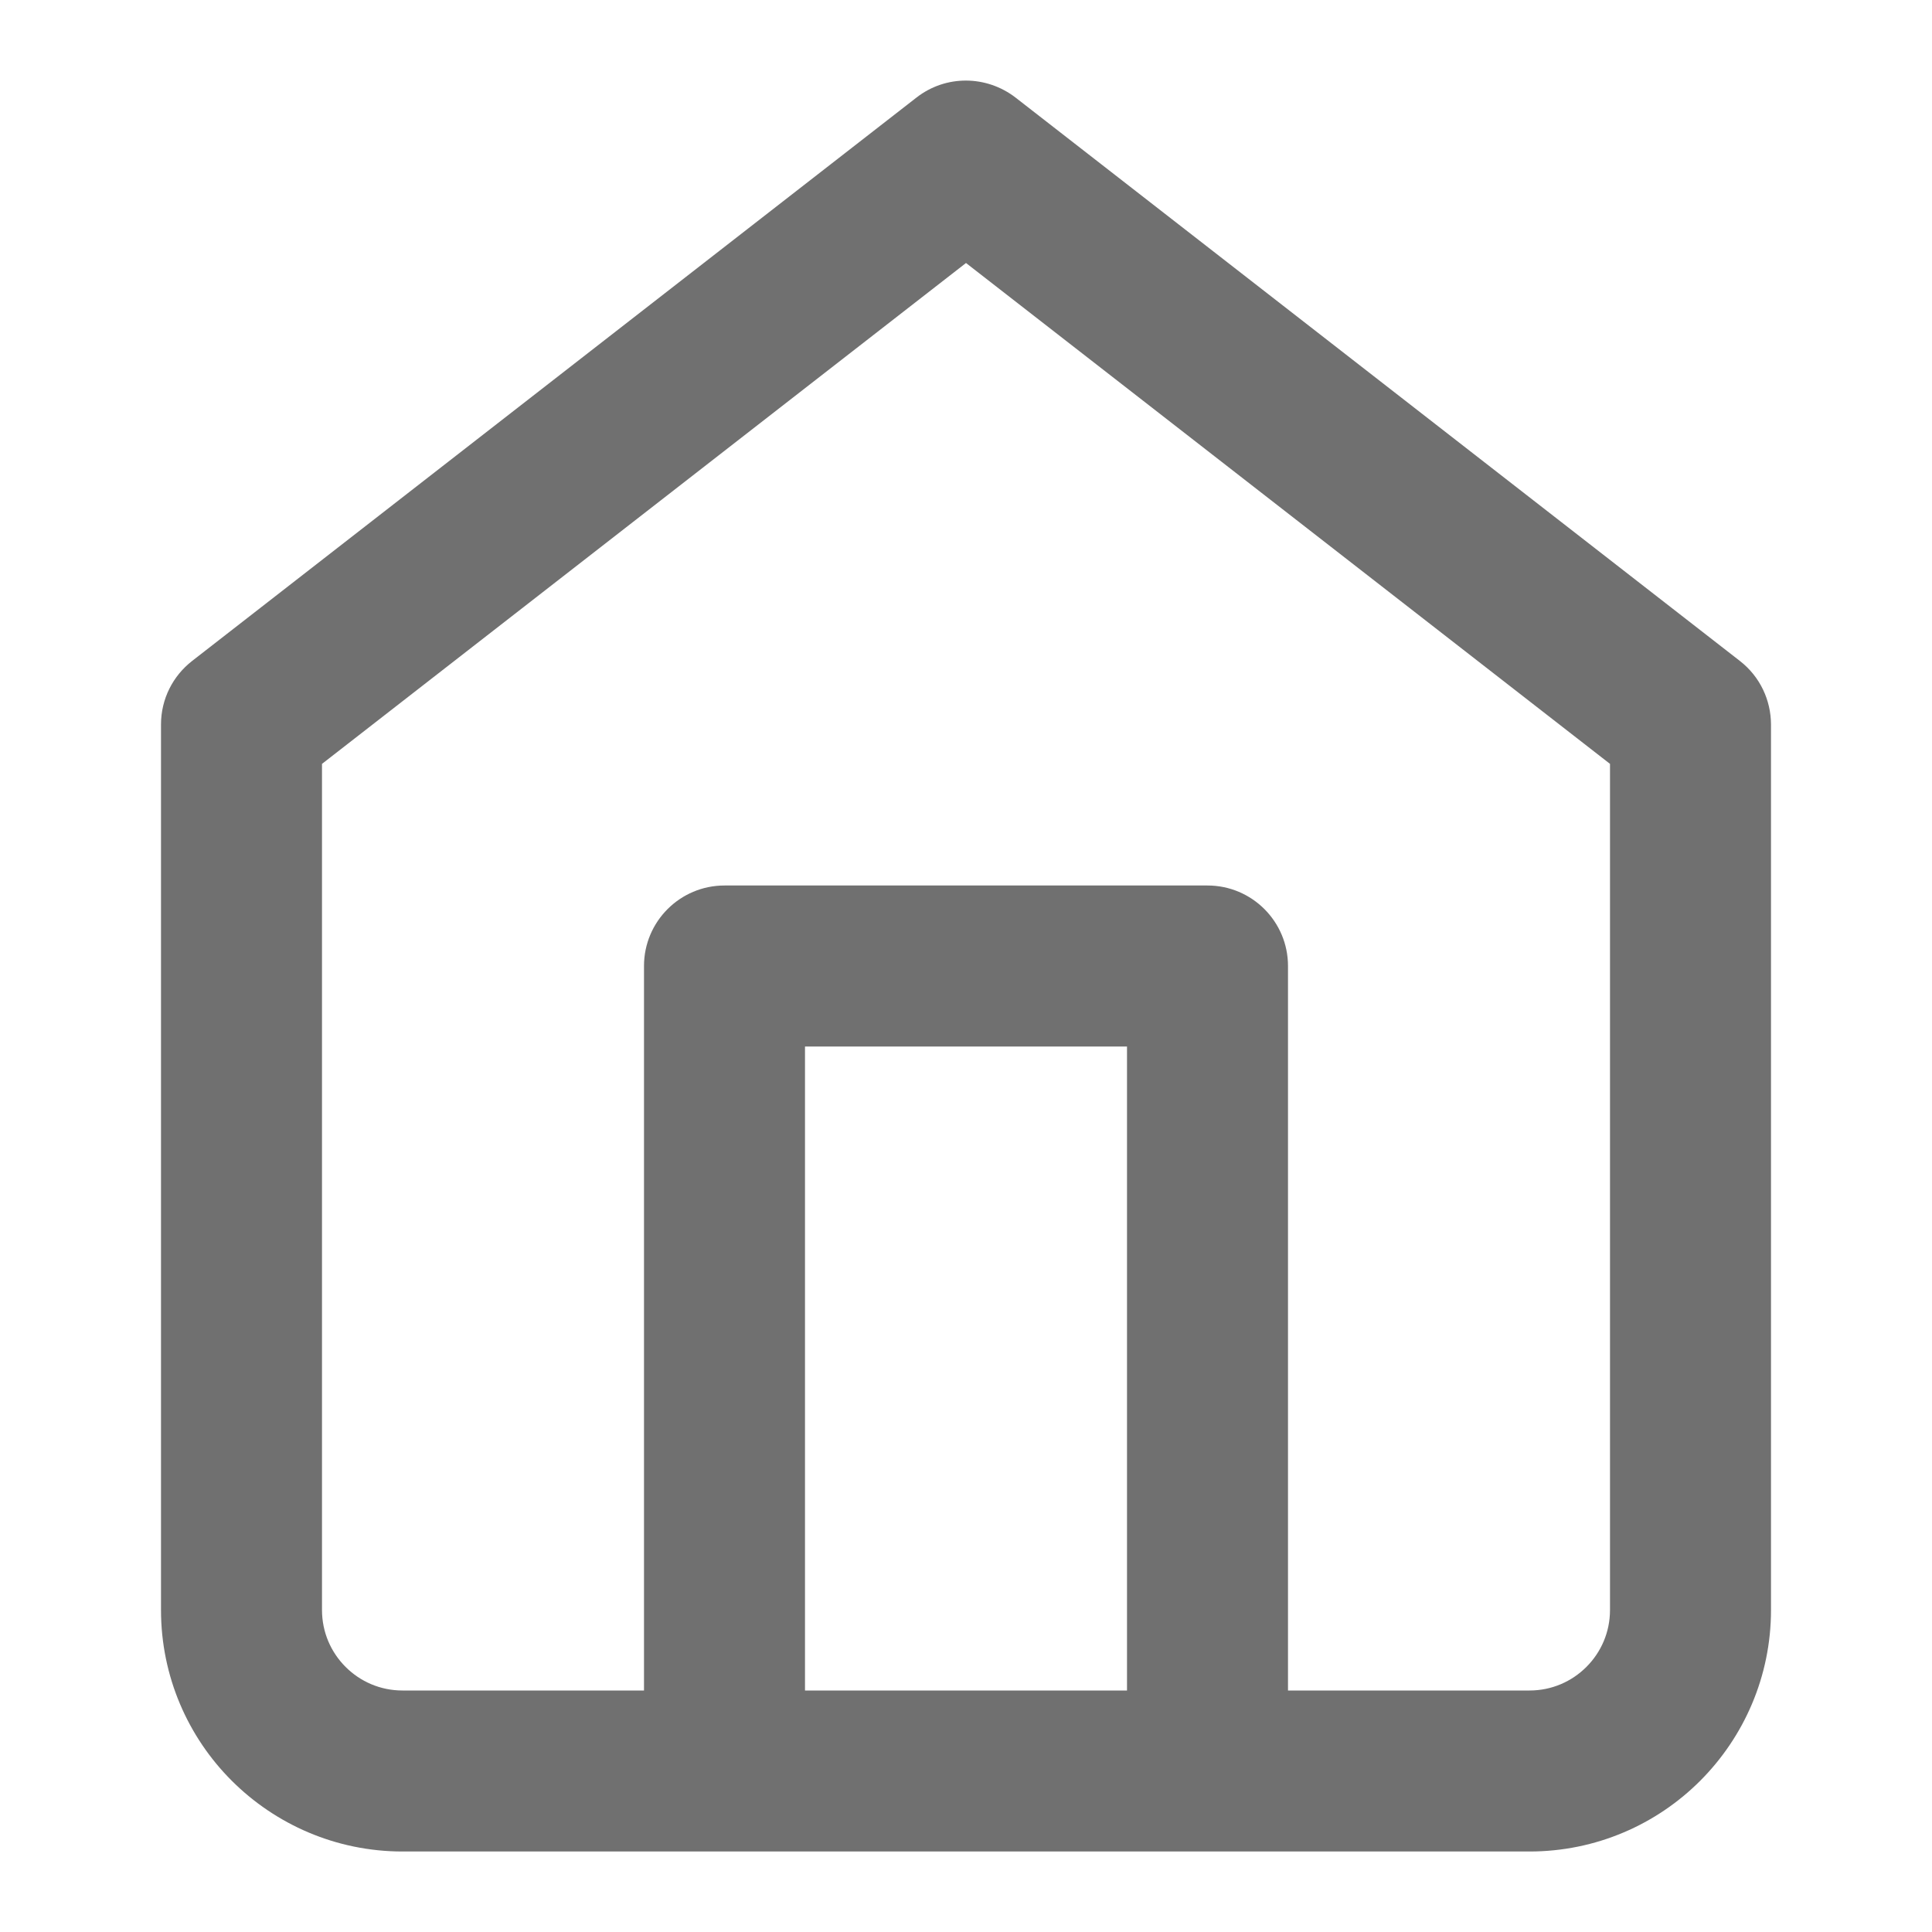 <!-- Generated by IcoMoon.io -->
<svg version="1.1" xmlns="http://www.w3.org/2000/svg" width="768" height="768" viewBox="0 0 768 768">
<title></title>
<g id="icomoon-ignore">
</g>
<path fill="#707070" d="M76.352 262.752c-7.552 5.888-12.352 15.008-12.352 25.248v352c0 26.496 10.784 50.56 28.128 67.872s41.376 28.128 67.872 28.128h448c26.496 0 50.56-10.784 67.872-28.128s28.128-41.376 28.128-67.872v-352c-0.032-9.6-4.288-18.976-12.352-25.248l-288-224c-11.456-8.8-27.552-9.12-39.296 0zM512 672v-288c0-17.664-14.336-32-32-32h-192c-17.664 0-32 14.336-32 32v288h-96c-8.832 0-16.8-3.552-22.624-9.376s-9.376-13.792-9.376-22.624v-336.352l256-199.104 256 199.104v336.352c0 8.832-3.552 16.8-9.376 22.624s-13.792 9.376-22.624 9.376zM320 672v-256h128v256z"></path>
</svg>
